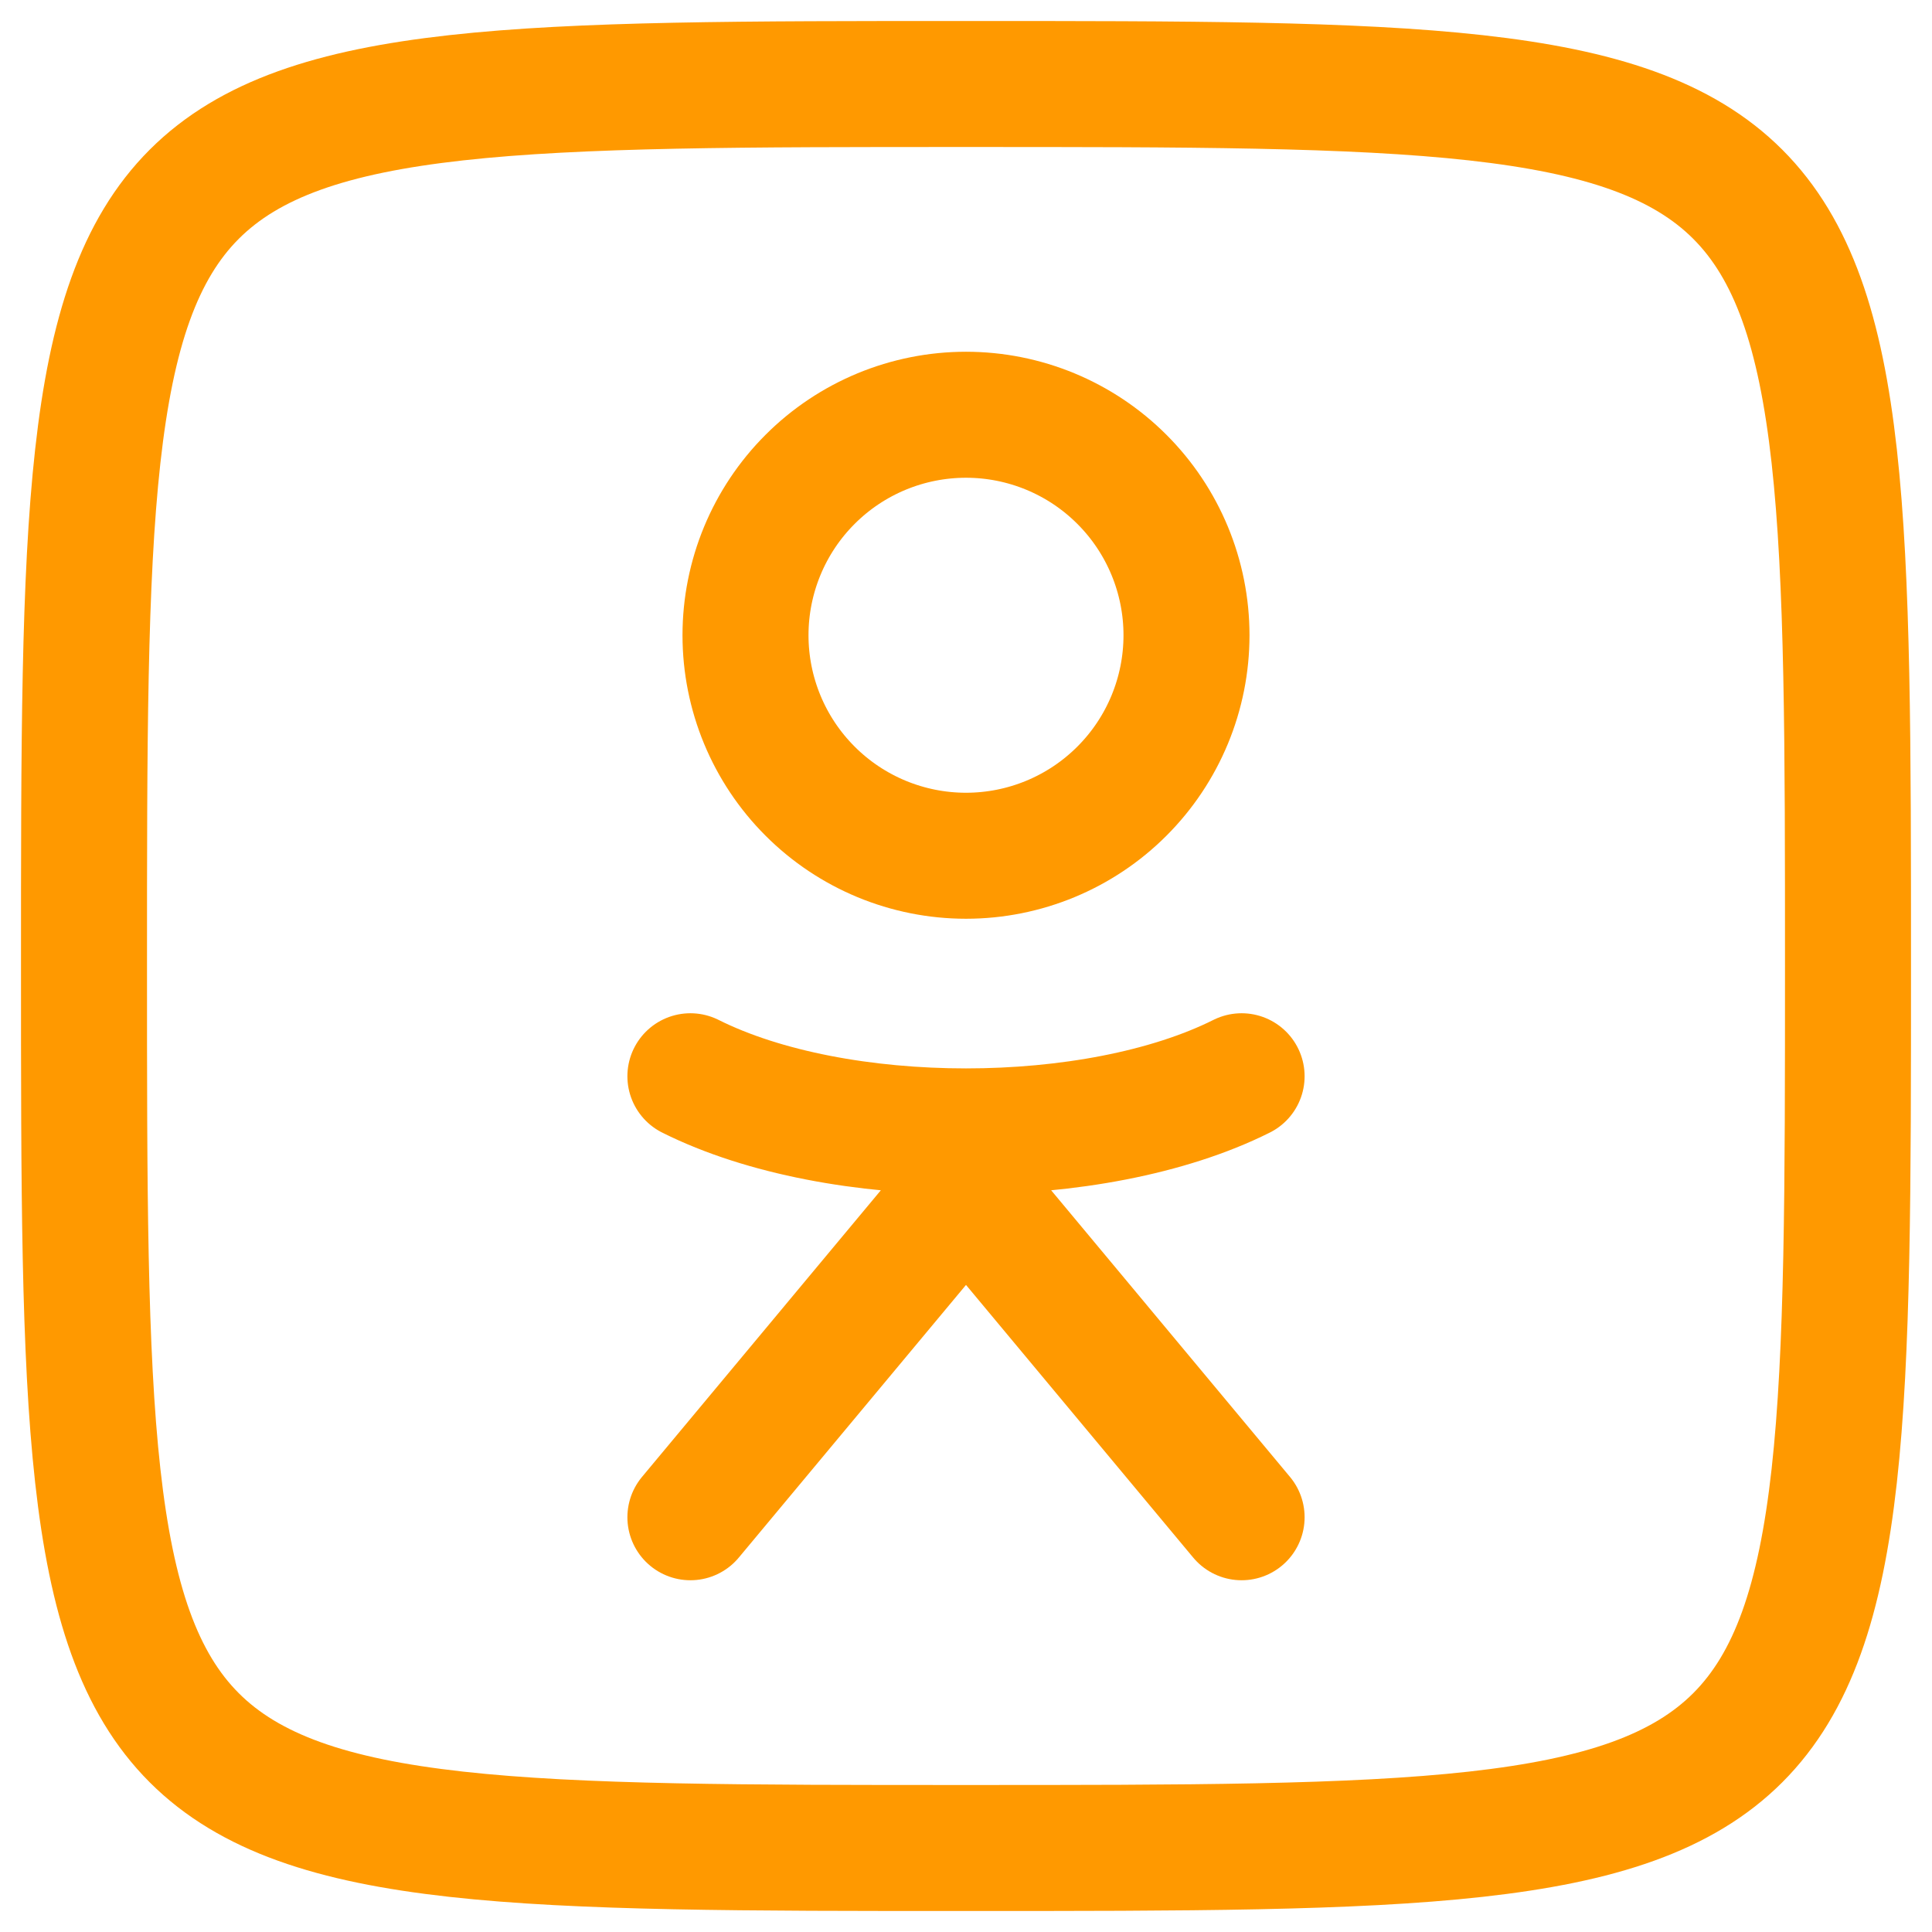 <svg width="46" height="46" viewBox="0 0 46 46" fill="none" xmlns="http://www.w3.org/2000/svg">
<path d="M17.75 15.125C17.75 16.517 18.303 17.853 19.288 18.837C20.272 19.822 21.608 20.375 23 20.375C24.392 20.375 25.728 19.822 26.712 18.837C27.697 17.853 28.25 16.517 28.25 15.125C28.25 13.733 27.697 12.397 26.712 11.413C25.728 10.428 24.392 9.875 23 9.875C21.608 9.875 20.272 10.428 19.288 11.413C18.303 12.397 17.75 13.733 17.75 15.125Z" stroke="#FF9900" stroke-width="3" stroke-linecap="round" stroke-linejoin="round"/>
<path d="M44 23C44 44 44 44 23 44C2 44 2 44 2 23C2 2 2 2 23 2C44 2 44 2 44 23Z" stroke="#FF9900" stroke-width="3" stroke-linecap="round" stroke-linejoin="round"/>
<path d="M16.438 25.625C19.937 27.376 26.063 27.376 29.562 25.625M16.438 36.125L23 28.25M23 28.25L29.562 36.125M23 28.25V26.938" stroke="#FF9900" stroke-width="3" stroke-linecap="round" stroke-linejoin="round"/>
</svg>
